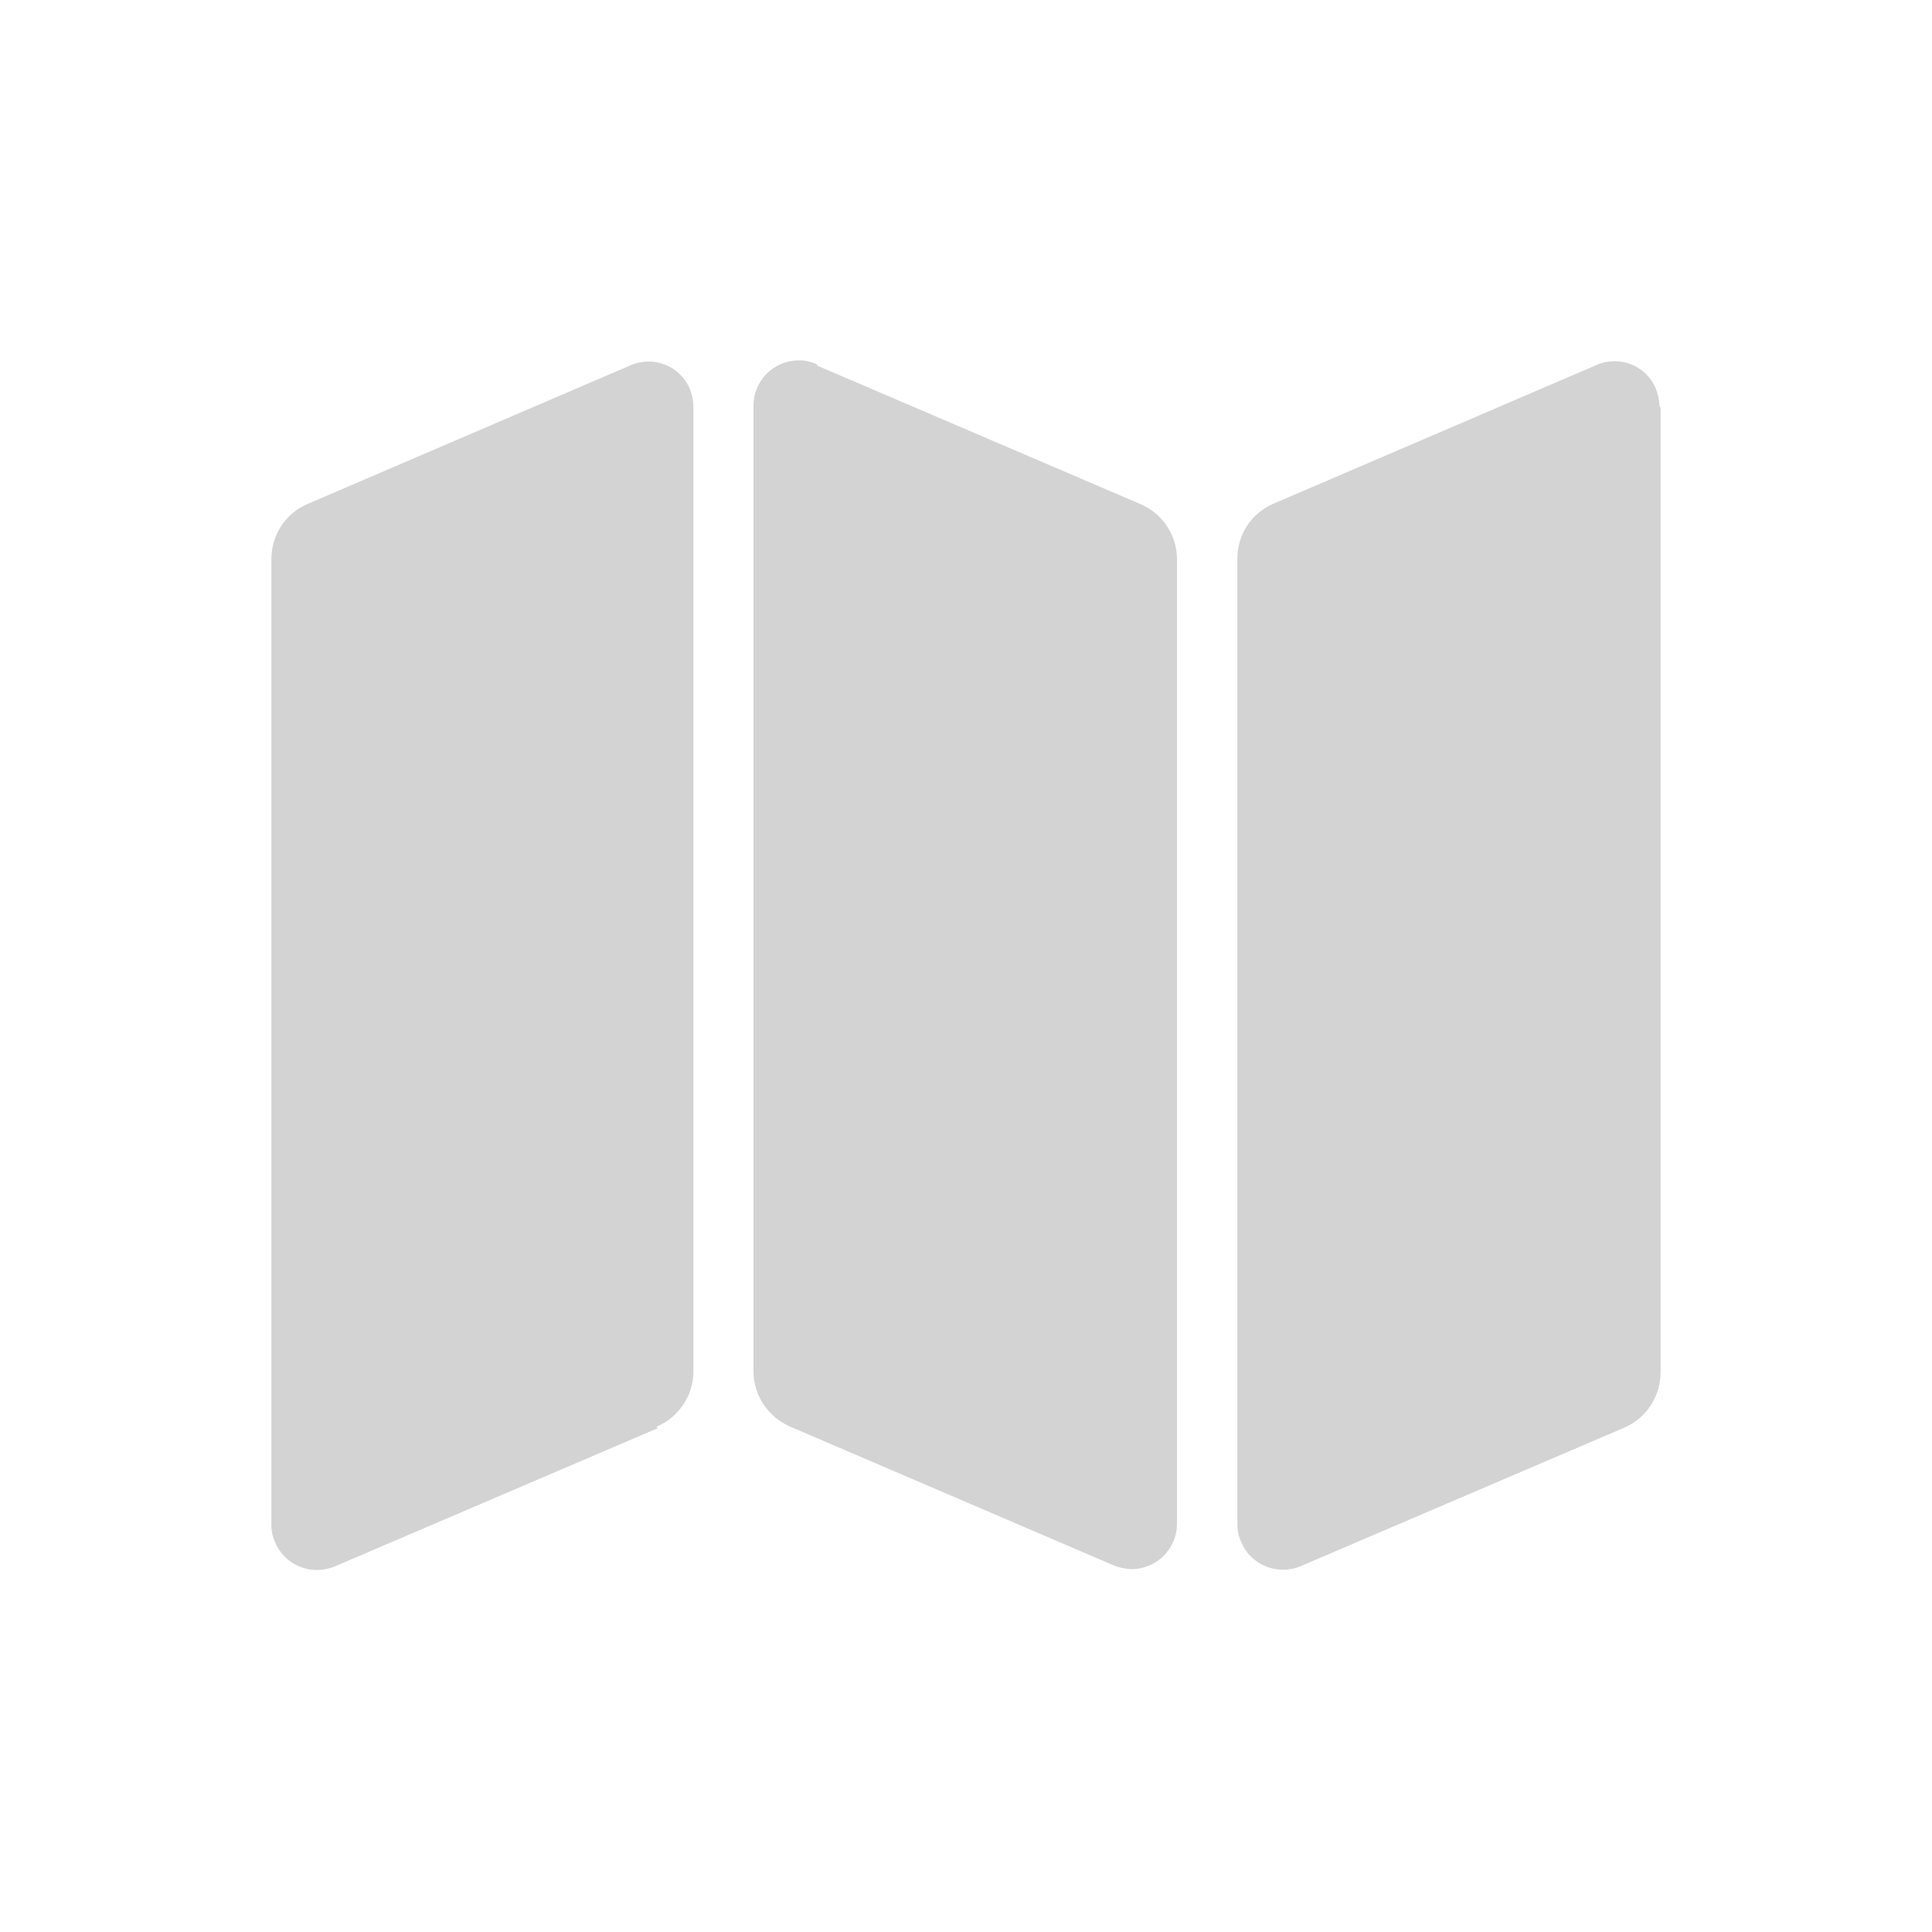 <svg xmlns="http://www.w3.org/2000/svg" viewBox="0 0 64 64">
  <path fill-rule="evenodd" d="M55.01 13.51v31.96 0c-.01.8-.48 1.52-1.22 1.83l-10.7 4.58v0c-.77.32-1.65-.03-1.97-.79 -.09-.19-.13-.39-.13-.6V18.52v0c-.01-.81.47-1.53 1.21-1.84l10.69-4.59 0-.001c.76-.33 1.64.02 1.96.78 .07.18.12.38.12.58Zm-33.22 33.8l-10.7 4.58h-.001c-.77.32-1.65-.03-1.97-.79 -.09-.19-.13-.39-.13-.6V18.53v0c0-.81.47-1.53 1.21-1.84L20.89 12.1v0c.76-.33 1.64.02 1.96.78 .07.18.12.38.12.59v31.96 0c0 .79-.48 1.52-1.22 1.83Zm5.3-35.19l10.69 4.58v0c.73.31 1.21 1.03 1.21 1.83v31.96h0c-.01.82-.68 1.49-1.51 1.49 -.21-.01-.41-.05-.6-.13L26.18 47.26v0c-.74-.32-1.22-1.04-1.22-1.84V13.45v-.001c-.01-.83.67-1.51 1.49-1.51 .2-.01.4.04.59.12Z" fill="#D3D3D3"/>
</svg>